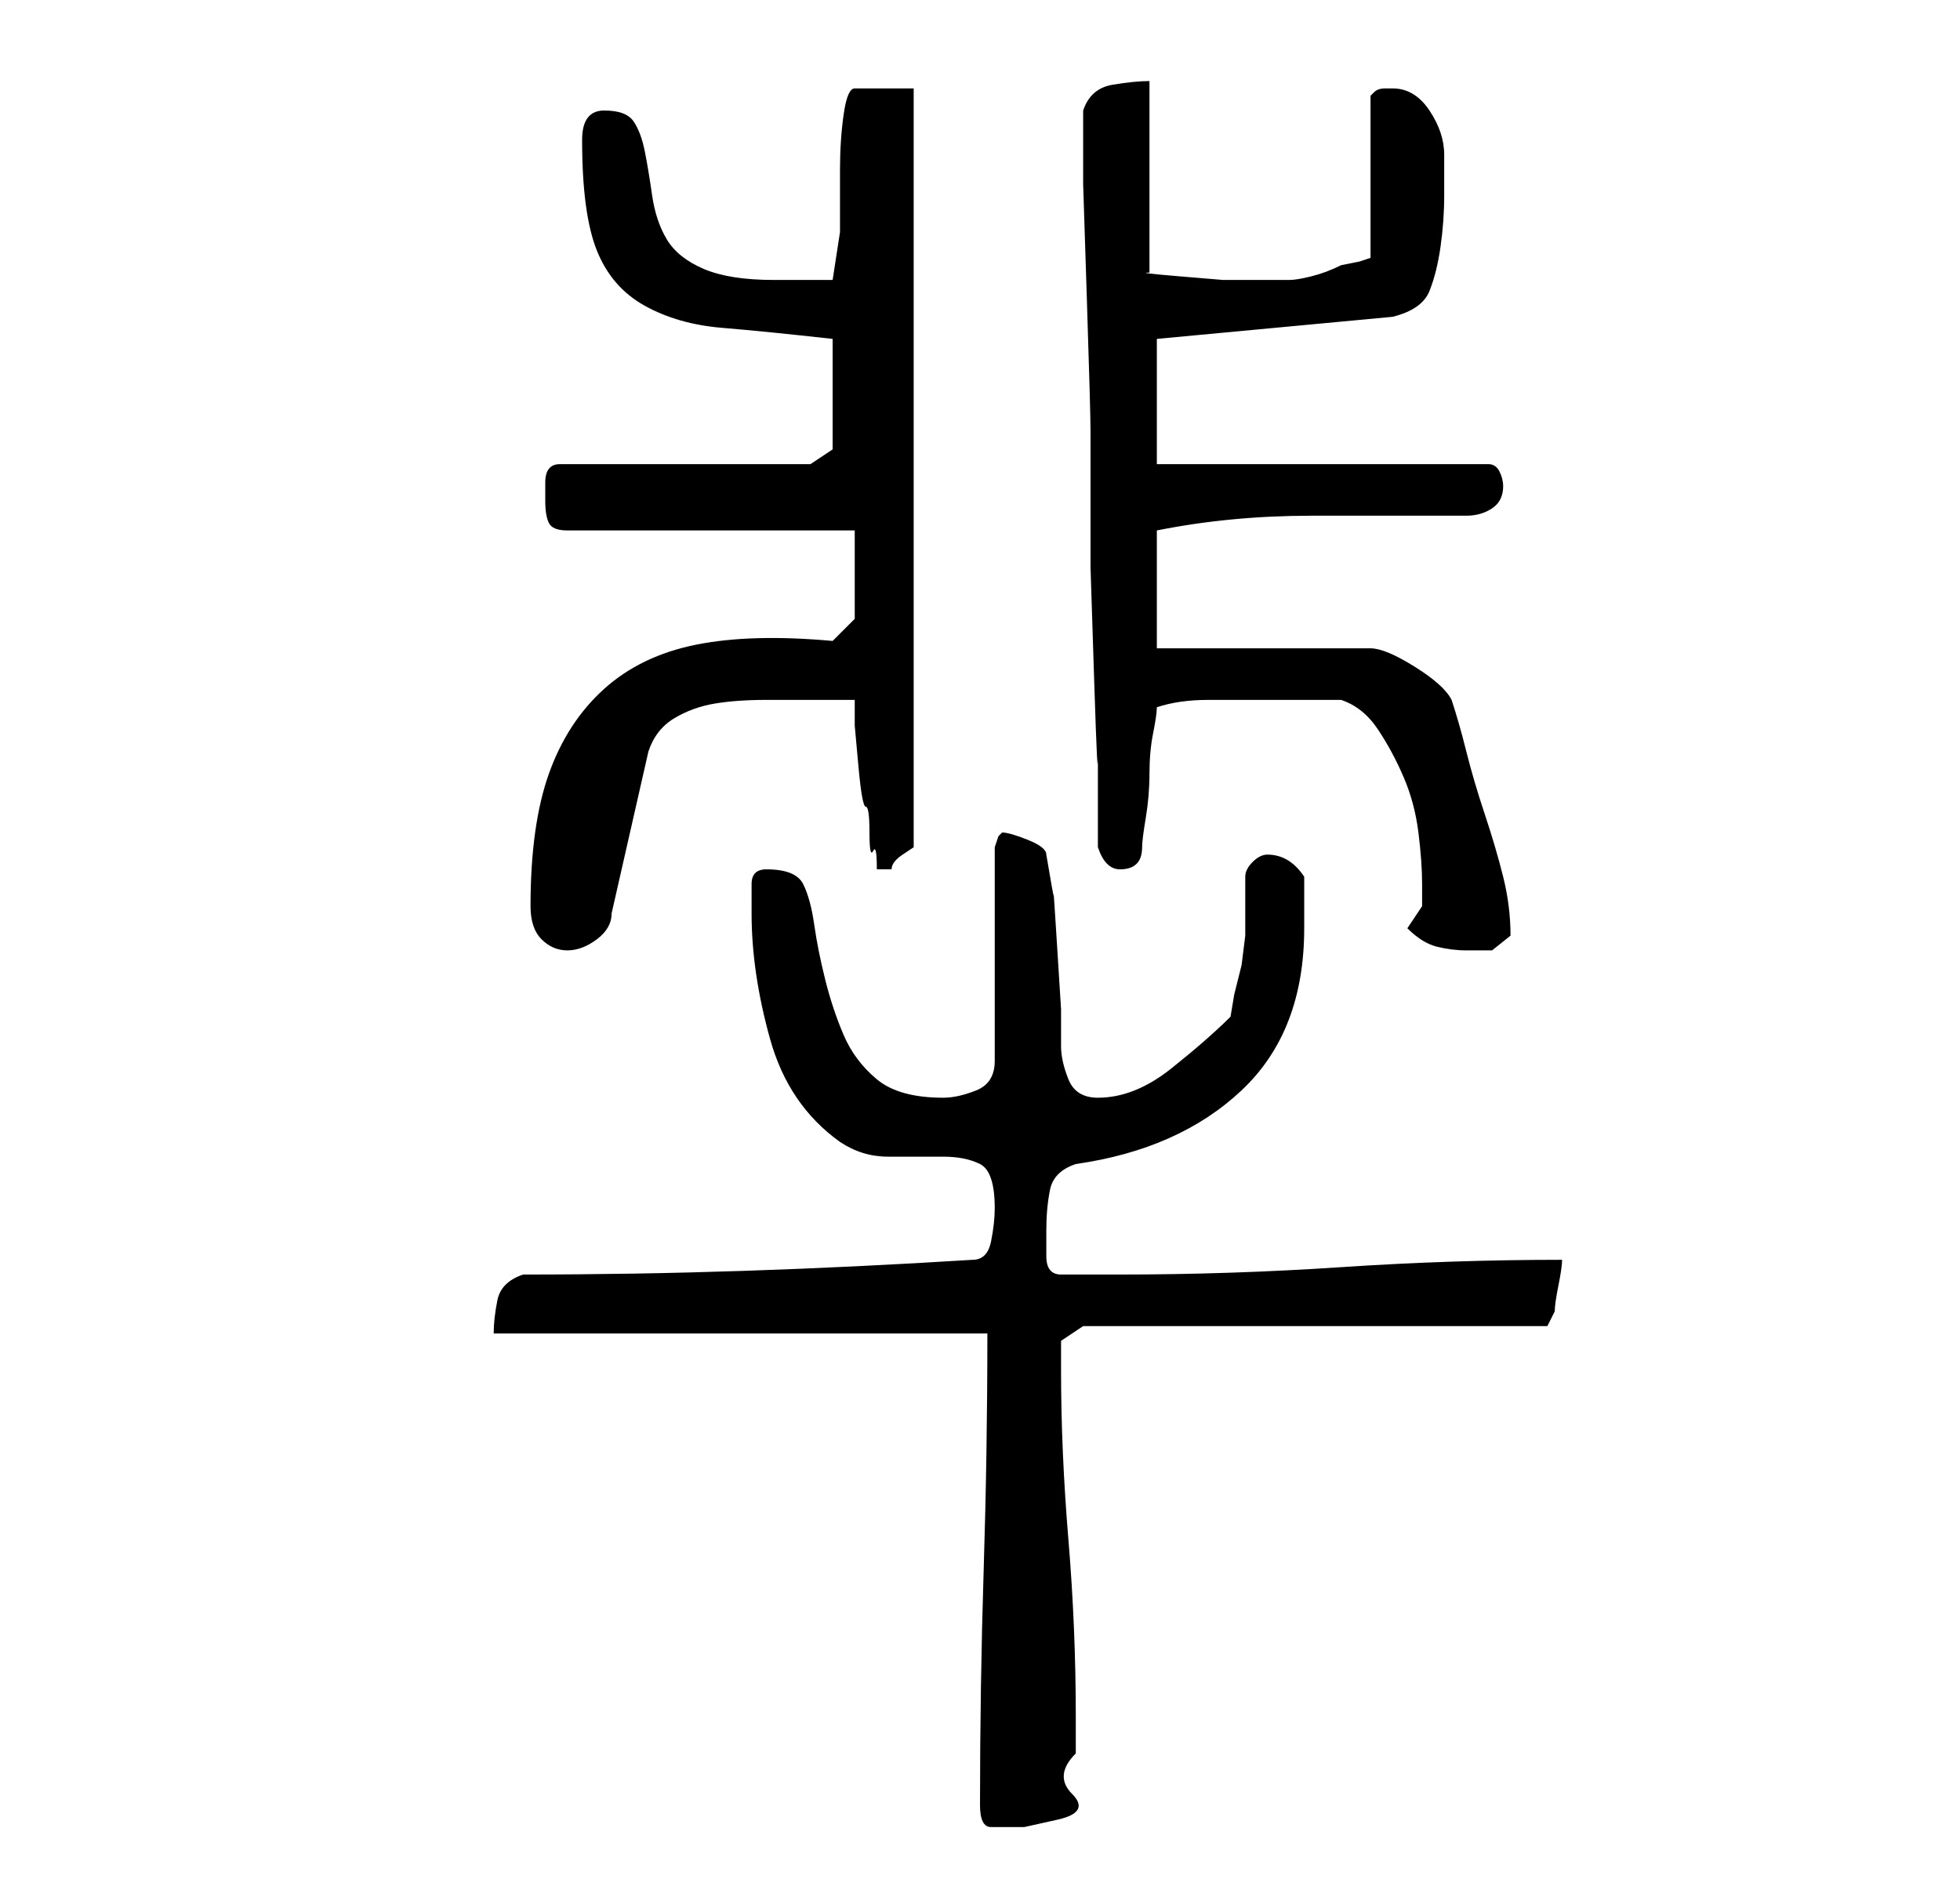 <?xml version="1.0" standalone="no"?>
<!DOCTYPE svg PUBLIC "-//W3C//DTD SVG 1.1//EN" "http://www.w3.org/Graphics/SVG/1.1/DTD/svg11.dtd" >
<svg xmlns="http://www.w3.org/2000/svg" xmlns:xlink="http://www.w3.org/1999/xlink" version="1.1" viewBox="-10 0 266 256">
   <path fill="currentColor"
d="M123 245q0 3 1.5 3h4.5t4.5 -1t2 -3.5t0.5 -5.5v-5q0 -12 -1 -24t-1 -23v-4l3 -2h63l0.5 -1l0.5 -1q0 -1 0.5 -3.5t0.5 -3.5q-15 0 -30 1t-30 1h-8q-2 0 -2 -2.5v-3.5q0 -3 0.5 -5.5t3.5 -3.5q14 -2 22.5 -10t8.5 -22v-3.5v-3.5q-2 -3 -5 -3q-1 0 -2 1t-1 2v2v3v3t-0.5 4
l-1 4t-0.5 3q-3 3 -8 7t-10 4q-3 0 -4 -2.5t-1 -4.5v-5t-0.5 -8t-0.5 -7.5t-1 -5.5q0 -1 -2.5 -2t-3.5 -1l-0.5 0.5t-0.5 1.5v29q0 3 -2.5 4t-4.5 1q-6 0 -9 -2.5t-4.5 -6t-2.5 -7.5t-1.5 -7.5t-1.5 -5.5t-5 -2q-2 0 -2 2v4q0 8 2.5 17t9.5 14q3 2 6.5 2h7.5q3 0 5 1t2 6
q0 2 -0.5 4.5t-2.5 2.5q-16 1 -31 1.5t-30 0.5q-3 1 -3.5 3.5t-0.5 4.5h67q0 16 -0.5 32t-0.5 32zM62 123q0 3 1.5 4.5t3.5 1.5t4 -1.5t2 -3.5l5 -22q1 -3 3.5 -4.5t5.5 -2t7 -0.5h6h3h3v3.5t0.5 5.5t1 5.5t0.5 3.5t0.5 2.5t0.5 2.5h1h1q0 -1 1.5 -2l1.5 -1v-103h-8
q-1 0 -1.5 3.5t-0.5 7.5v8.5t-1 6.5h-4h-4q-6 0 -9.5 -1.5t-5 -4t-2 -6t-1 -6t-1.5 -4t-4 -1.5t-3 4q0 10 2 15t6.5 7.5t10.5 3t15 1.5v15l-3 2h-34q-2 0 -2 2.5v2.5q0 2 0.5 3t2.5 1h39v12l-3 3q-11 -1 -18.5 0.5t-12.5 6t-7.5 11.5t-2.5 18zM181 126q2 2 4 2.5t4 0.5h3.5
t2.5 -2q0 -4 -1 -8t-2.5 -8.5t-2.5 -8.5t-2 -7q-1 -2 -5 -4.5t-6 -2.5h-29v-16q10 -2 21 -2h21q2 0 3.5 -1t1.5 -3q0 -1 -0.5 -2t-1.5 -1h-45v-17l32 -3q4 -1 5 -3.5t1.5 -6t0.5 -7v-5.5q0 -3 -2 -6t-5 -3h-1v0q-1 0 -1.5 0.5l-0.5 0.5v22l-1.5 0.5t-2.5 0.5q-2 1 -4 1.5
t-3 0.5h-3h-6t-6 -0.5t-4 -0.5v-26q-2 0 -5 0.5t-4 3.5v10t0.5 15.5t0.5 18v18.5t0.5 15.5t0.5 9.5v3v4v3v3q1 3 3 3q3 0 3 -3q0 -1 0.5 -4t0.5 -6t0.5 -5.5t0.5 -3.5q3 -1 7 -1h8h4.5h5.5q3 1 5 4t3.5 6.5t2 7.5t0.5 7v3t-2 3z" />
</svg>
